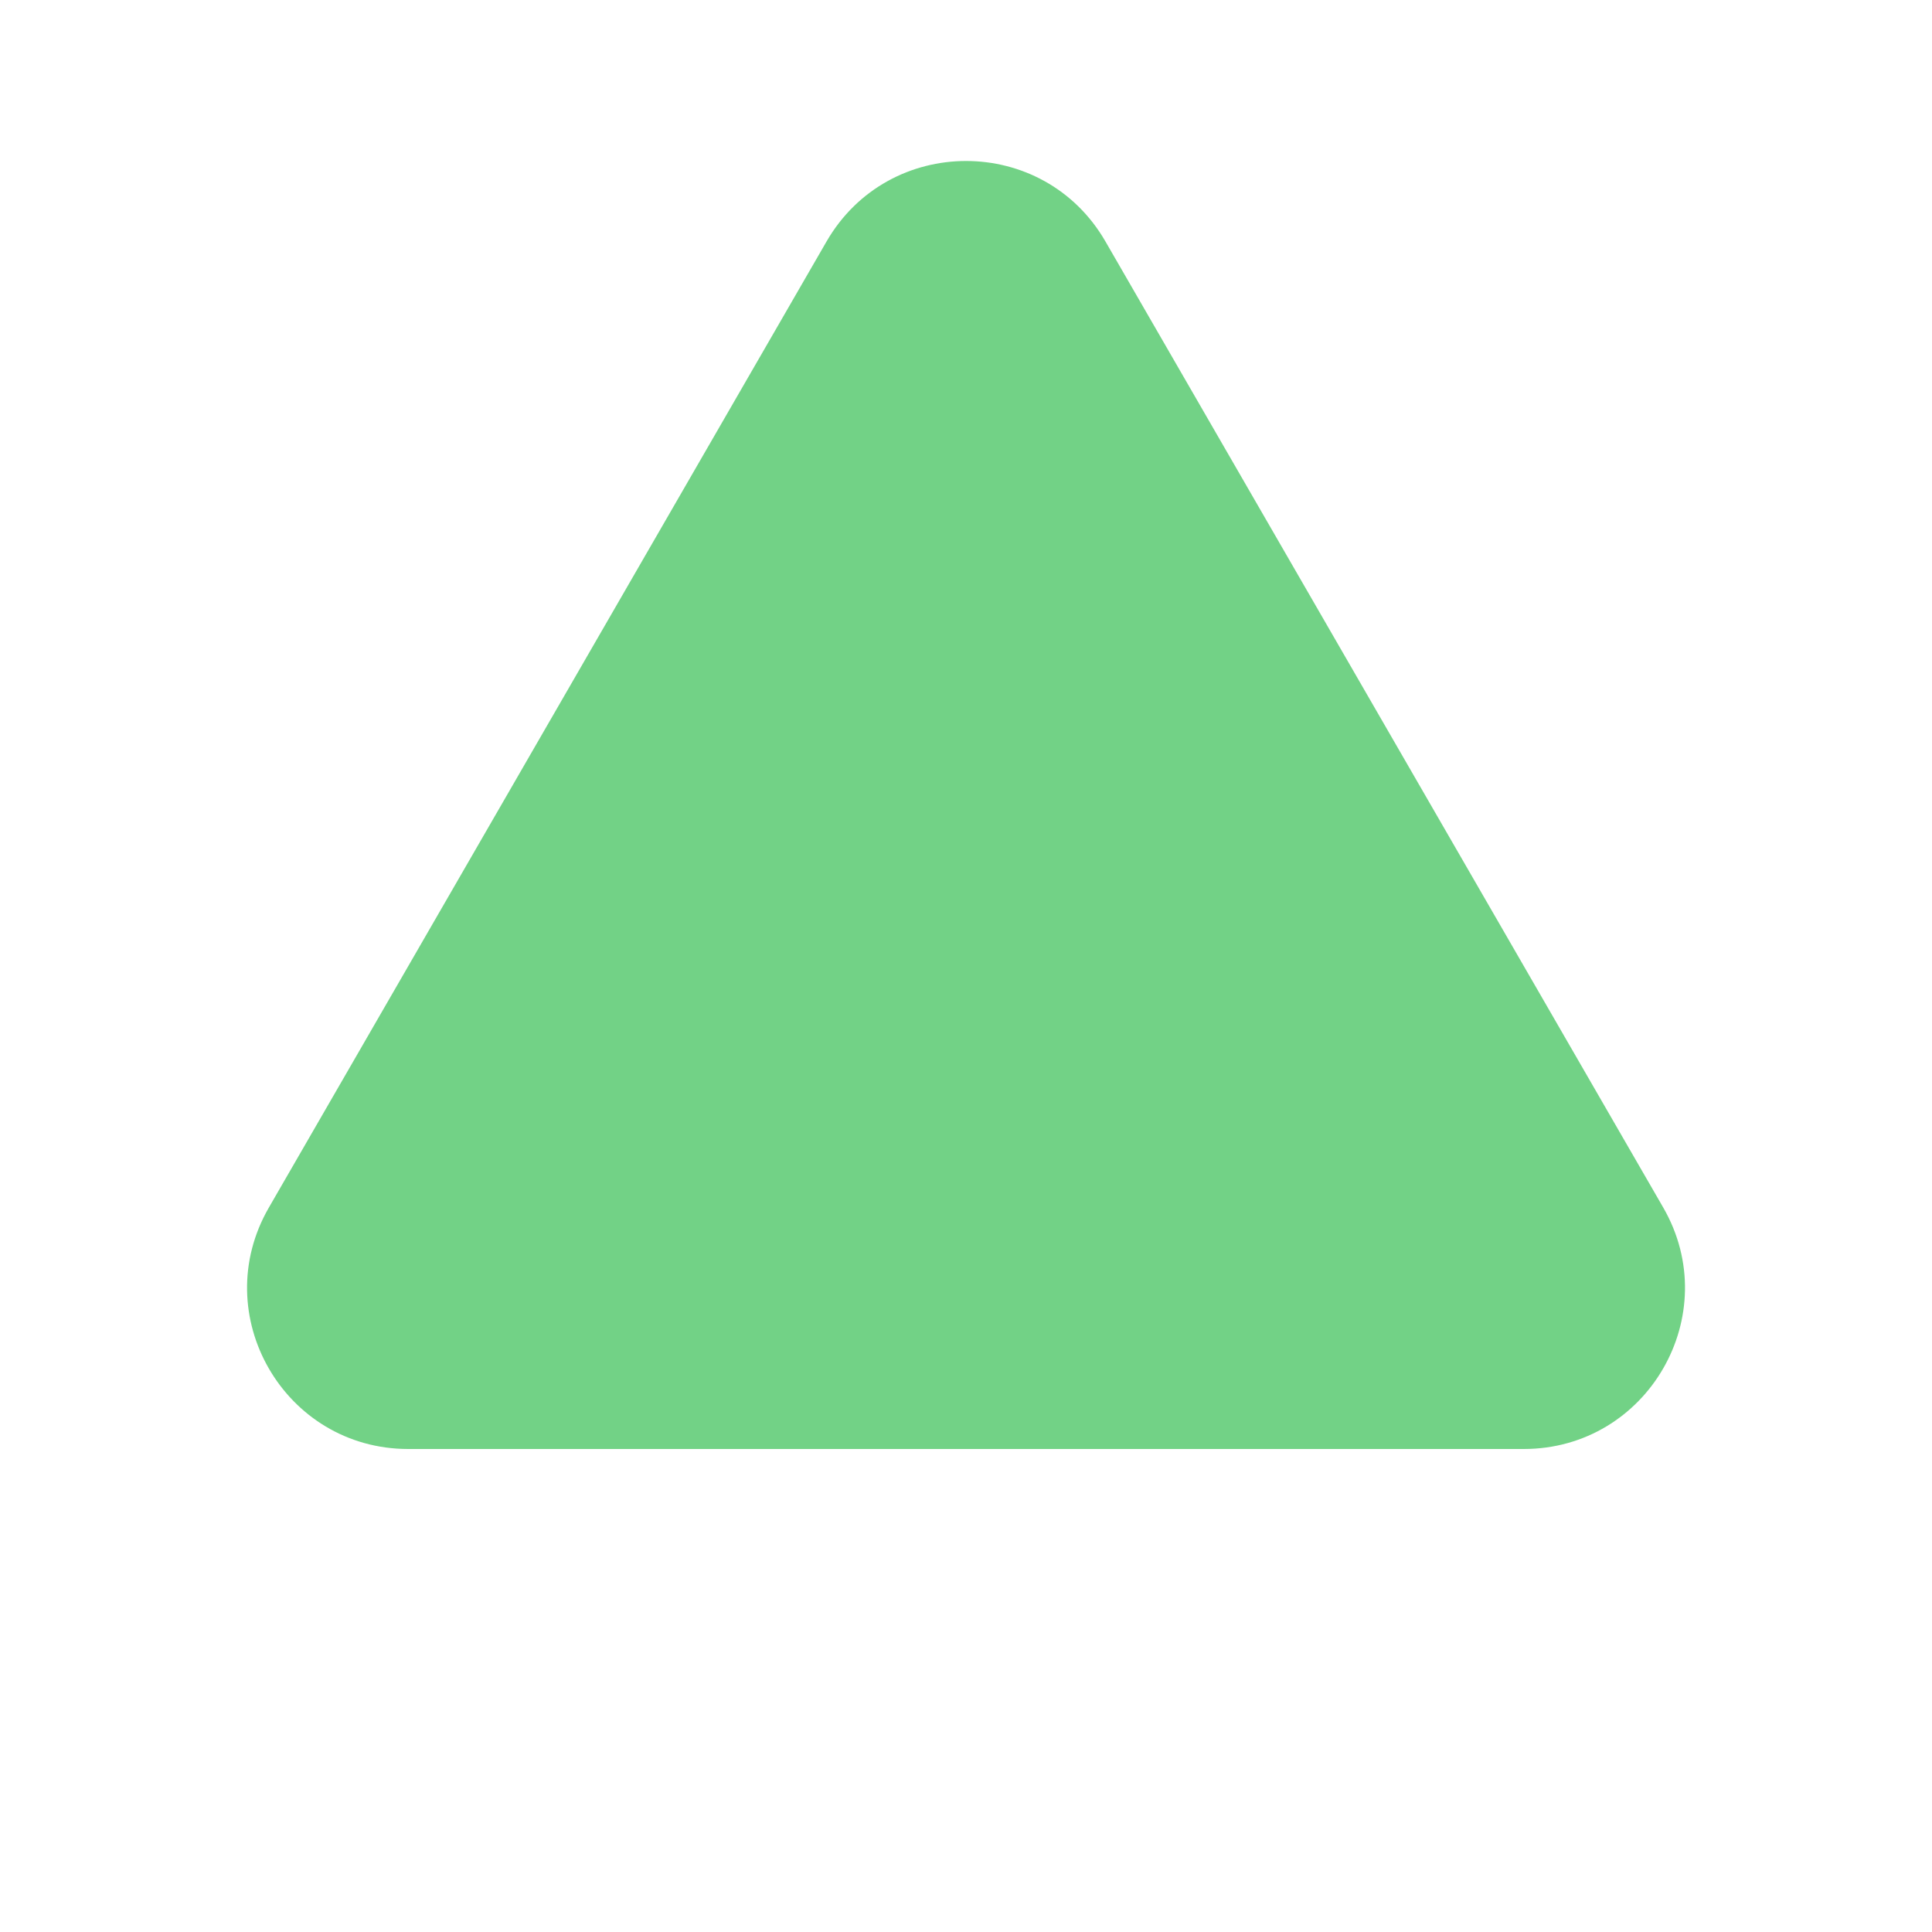 <svg width="16" height="16" viewBox="0 0 16 16" fill="none" xmlns="http://www.w3.org/2000/svg">
<path d="M6.845 2C7.359 1.111 8.642 1.111 9.155 2L13.774 10C14.287 10.889 13.645 12 12.619 12H3.381C2.355 12 1.713 10.889 2.227 10L6.845 2Z" fill="#72D286"/>
</svg>
